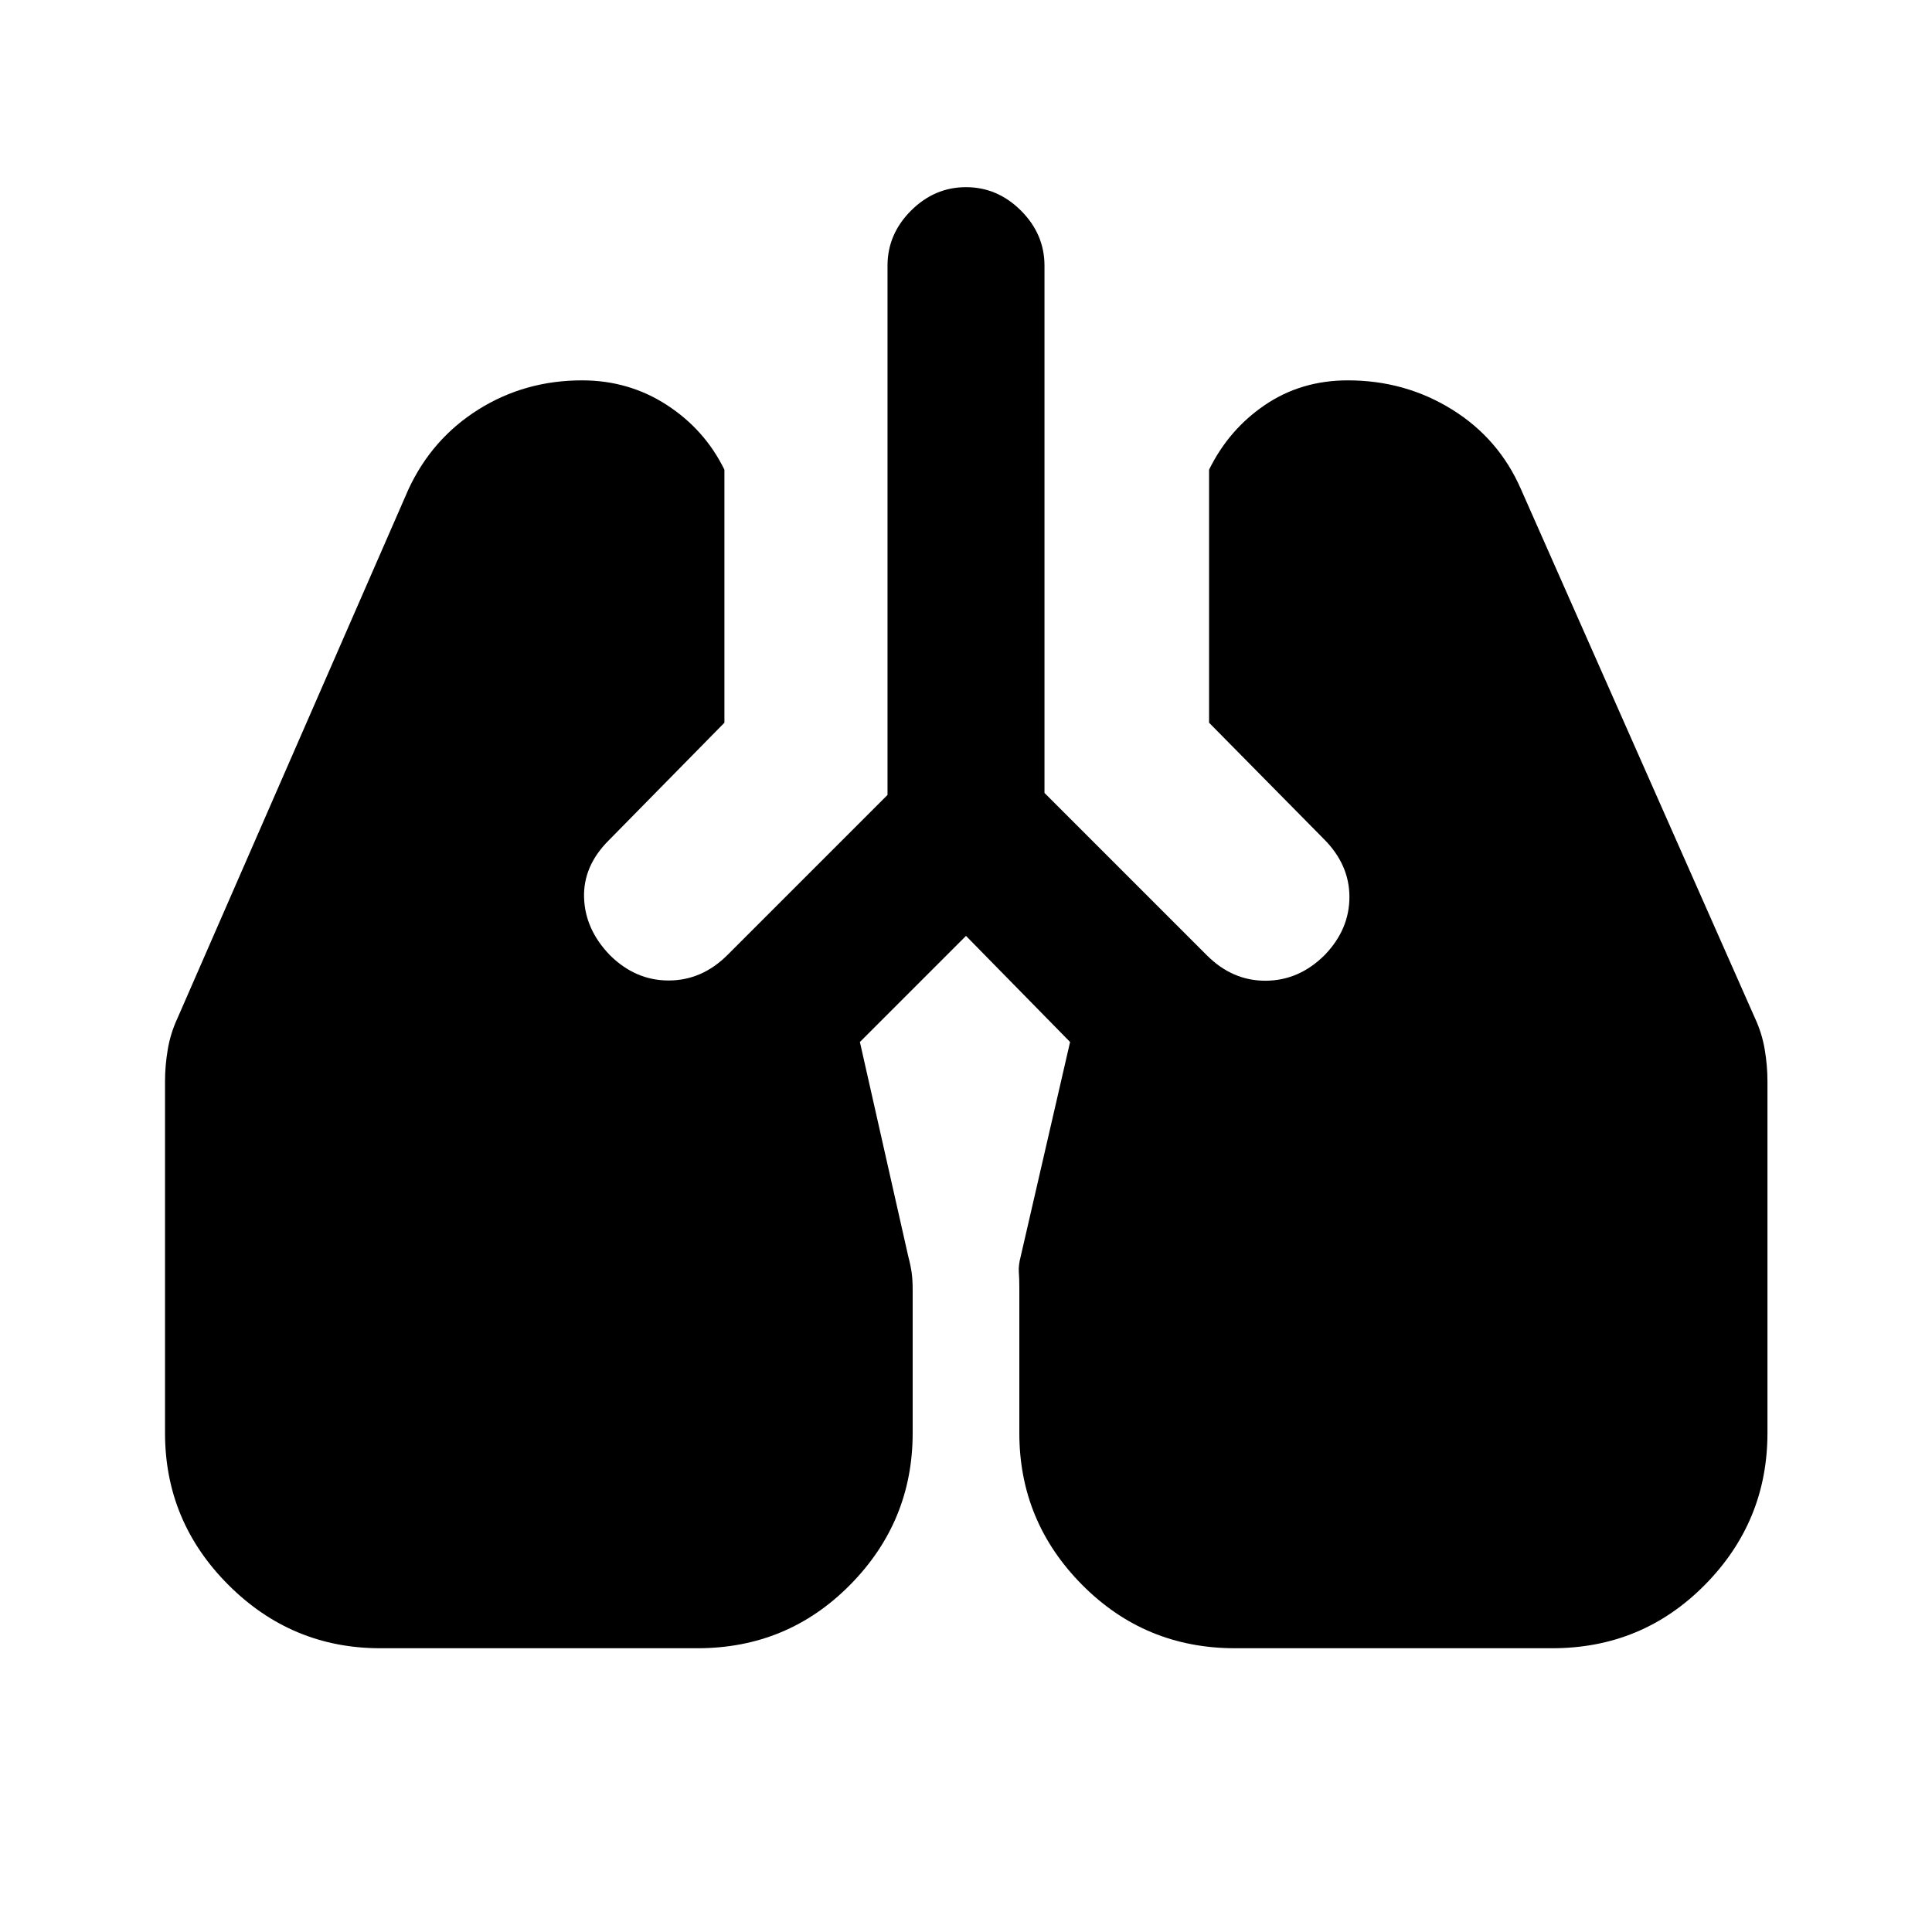 <svg xmlns="http://www.w3.org/2000/svg" height="20" viewBox="0 -960 960 960" width="20"><path d="M188.93-141q-43.97 0-75.45-31.48Q82-203.96 82-247.93V-422.8q0-7.72 1.37-15.8 1.37-8.07 4.85-15.53l114.76-262.78q11.72-25.18 34.78-39.63Q260.83-771 289.24-771q23.22 0 42.08 12.22 18.85 12.21 28.64 32.17v125.72l-57.53 58.52q-12.71 12.72-12.21 28.42.5 15.71 12.71 28.43 12.72 12.72 29.3 12.72 16.57 0 29.29-12.72L441-565v-263q0-15.65 11.67-27.33Q464.35-867 480-867q15.65 0 27.33 11.67Q519-843.65 519-828v262l80.72 80.72q12.71 12.71 29.29 12.6 16.58-.12 29.29-12.84 12.22-12.72 12.22-28.8 0-16.07-12.72-28.79l-57.02-57.78v-125.72q9.79-19.96 27.77-32.17Q646.54-771 669.76-771q28.41 0 51.72 14.46 23.3 14.45 34.28 39.63l116.26 262.78q3.48 7.46 4.85 15.53 1.37 8.08 1.37 15.8v174.87q0 43.97-31.11 75.45Q816.02-141 771.3-141H613.67q-44.71 0-75.94-31.48-31.23-31.48-31.23-75.45v-72.14q0-4.71-.25-7.93-.25-3.22.99-7.93l24.48-106.31L480-494.96l-52.72 52.72 23.98 106.31q1.24 4.71 1.74 8.31.5 3.6.5 8.55v71.14q0 43.97-31.11 75.45Q391.28-141 346.57-141H188.93Z"/></svg>